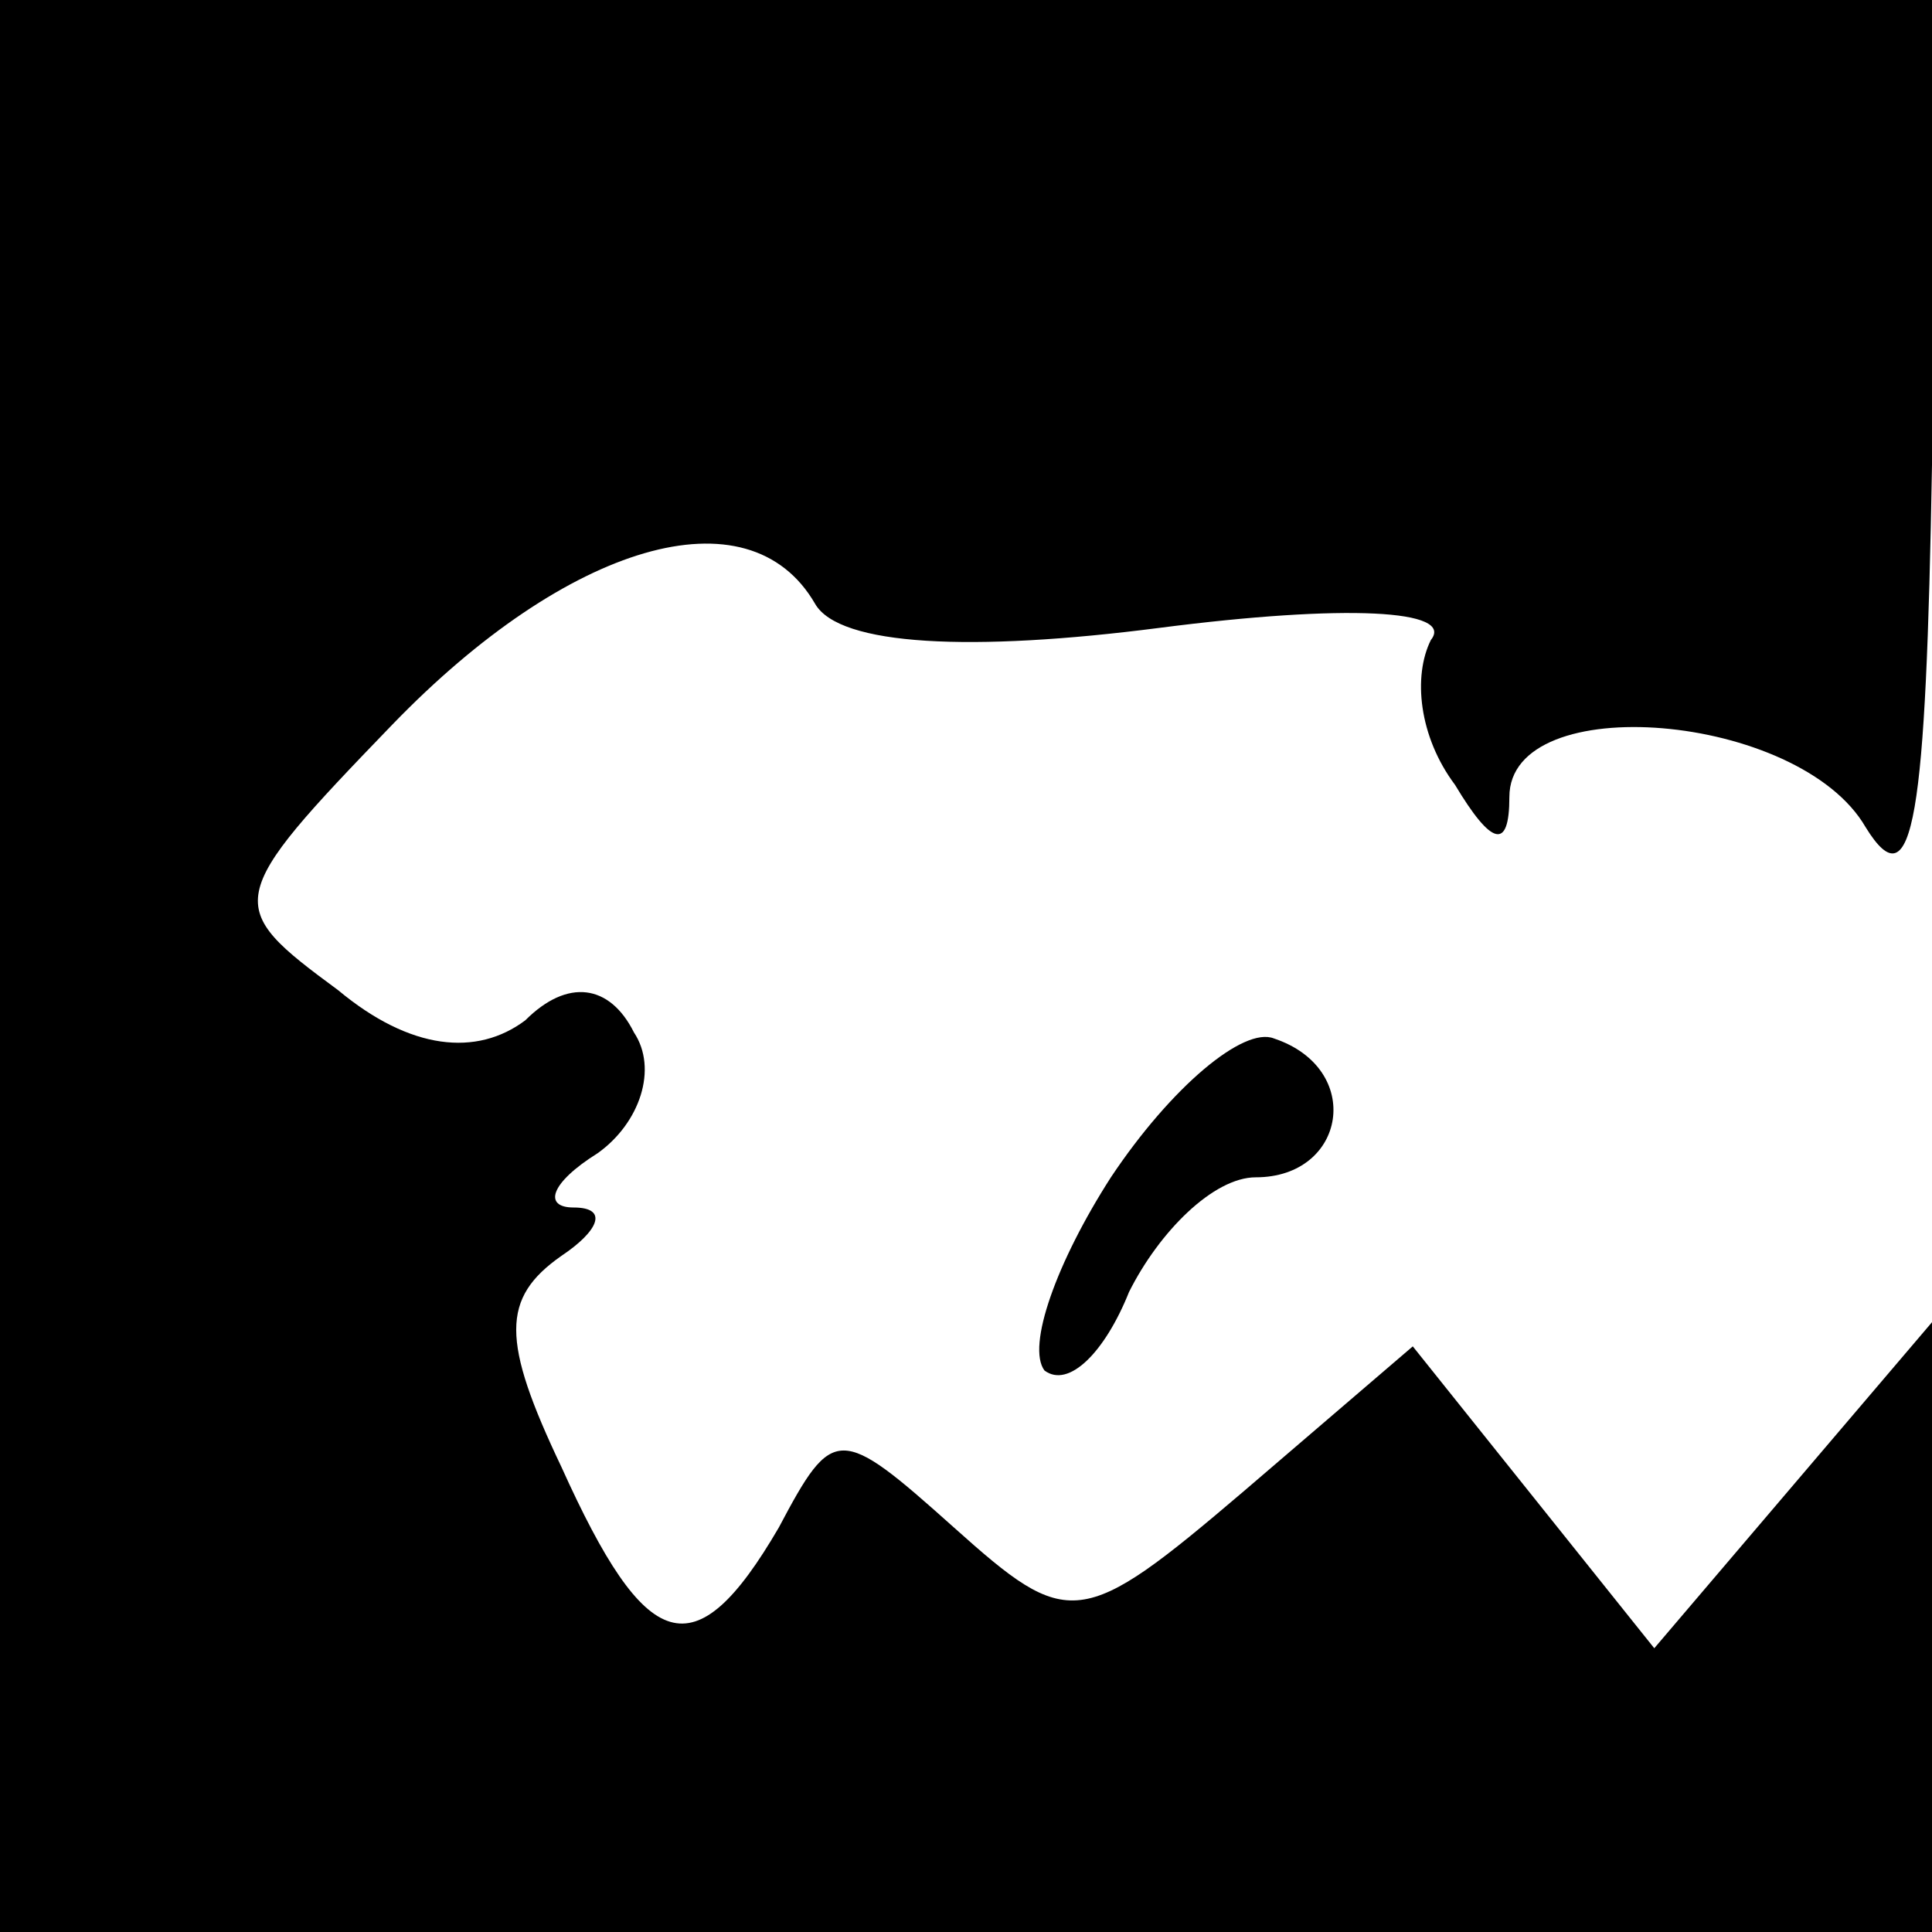 <?xml version="1.0" standalone="no"?>
<!DOCTYPE svg PUBLIC "-//W3C//DTD SVG 20010904//EN"
 "http://www.w3.org/TR/2001/REC-SVG-20010904/DTD/svg10.dtd">
<svg version="1.0" xmlns="http://www.w3.org/2000/svg"
 width="32pt" height="32pt" viewBox="0 0 32 32"
 preserveAspectRatio="xMidYMid meet">
<g transform="translate(0,32) scale(0.1,-0.1)"
fill="#000000" stroke="none">
<path fill="#000000" stroke="none" d="M0 160 l0 -160 160 0 160 0 0 51 0 50
-23 -27 -23 -27 -20 25 -20 25 -28 -24 c-27 -23 -29 -23 -48 -6 -19 17 -20 17
-29 0 -14 -24 -22 -21 -36 10 -10 21 -10 28 0 35 6 4 8 8 2 8 -5 0 -4 4 4 9 7
5 10 14 6 20 -4 8 -11 9 -18 2 -8 -6 -19 -5 -31 5 -19 14 -19 15 9 44 29 30
59 39 70 20 4 -7 26 -8 57 -4 31 4 49 3 45 -2 -3 -6 -2 -16 4 -24 6 -10 9 -11
9 -2 0 18 48 14 59 -5 8 -13 10 2 11 60 l0 77 -160 0 -160 0 0 -160z"/>
<path fill="#000000" stroke="none" d="M184 125 c-9 -14 -14 -28 -11 -32 4 -3
10 3 14 13 5 10 14 19 21 19 15 0 18 18 3 23 -5 2 -17 -8 -27 -23z"/>
</g>
</svg>
